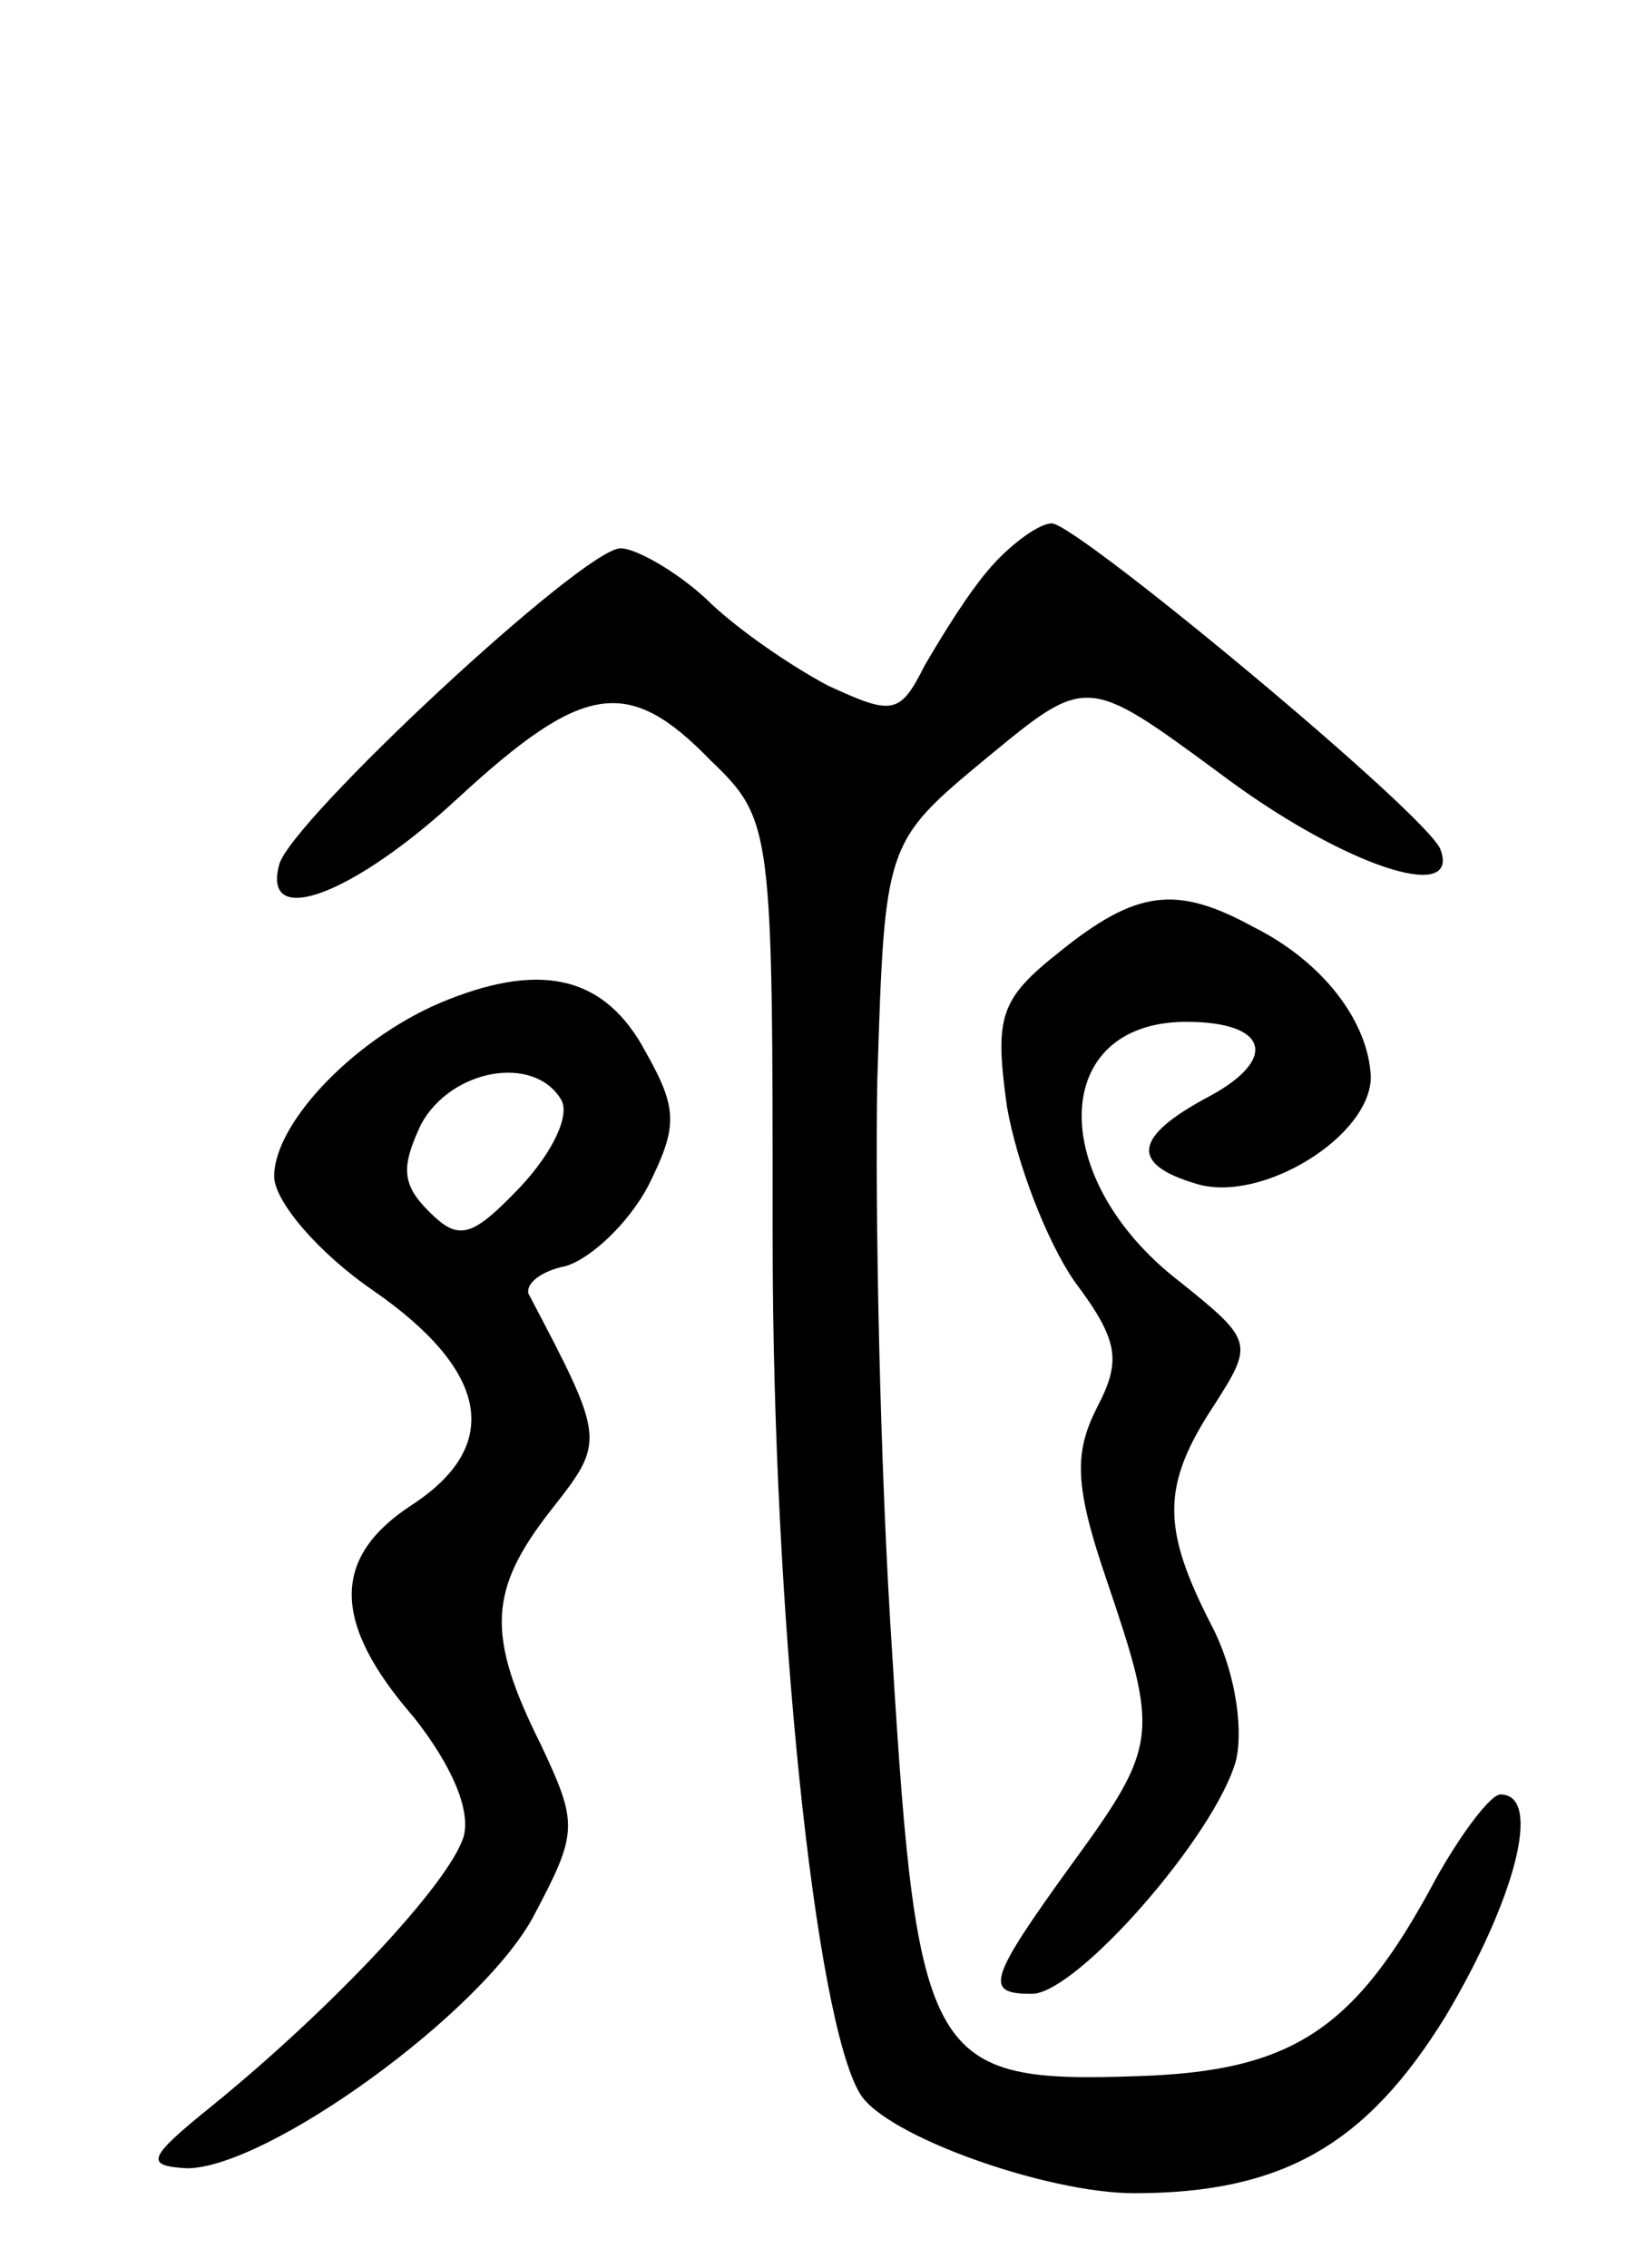 <svg version="1.0" xmlns="http://www.w3.org/2000/svg"
 width="66pt" height="91pt" viewBox="0 0 66 91"
 preserveAspectRatio="xMidYMid meet">
<g transform="translate(0,91) scale(0.1,-0.1)"
fill="#000000" stroke="none">
<path d="M398 683 c-9 -10 -20 -28 -27 -40 -10 -20 -13 -20 -39 -8 -15 8 -37
23 -49 35 -12 11 -28 20 -34 20 -15 0 -133 -110 -137 -127 -7 -26 30 -12 72
27 50 46 68 49 101 15 25 -24 25 -27 25 -192 0 -151 17 -313 35 -343 10 -17
75 -40 110 -40 59 0 93 19 125 71 28 47 39 89 22 89 -4 0 -16 -16 -26 -34 -32
-60 -57 -77 -119 -79 -84 -3 -89 5 -99 169 -5 75 -7 179 -6 231 3 95 3 95 44
129 40 33 40 33 93 -6 49 -37 97 -53 89 -31 -4 13 -146 131 -156 131 -5 0 -16
-8 -24 -17z"/>
<path d="M425 528 c-24 -19 -26 -26 -21 -62 4 -23 16 -54 27 -70 18 -24 19
-32 9 -51 -9 -18 -9 -31 4 -69 21 -62 21 -66 -14 -114 -34 -47 -35 -52 -16
-52 18 0 74 64 82 94 3 14 -1 37 -10 54 -20 39 -20 56 1 88 16 25 16 26 -14
50 -53 41 -52 104 3 104 33 0 37 -15 9 -30 -30 -16 -32 -27 -5 -35 26 -8 70
19 70 43 -1 22 -19 46 -47 60 -31 17 -47 15 -78 -10z"/>
<path d="M180 509 c-36 -14 -70 -49 -70 -71 0 -10 18 -31 40 -46 46 -32 52
-62 15 -86 -32 -21 -32 -47 1 -85 15 -19 23 -37 20 -48 -6 -19 -53 -69 -101
-108 -26 -21 -27 -24 -10 -25 32 0 118 62 139 101 18 34 18 37 3 69 -22 44
-21 62 4 94 22 28 22 28 -9 87 -1 4 5 9 15 11 10 3 25 17 33 32 12 24 12 31
-1 54 -16 30 -41 36 -79 21z m45 -40 c4 -6 -3 -21 -16 -35 -20 -21 -25 -22
-37 -10 -11 11 -11 18 -3 35 12 22 45 28 56 10z"/>
</g>
</svg>
